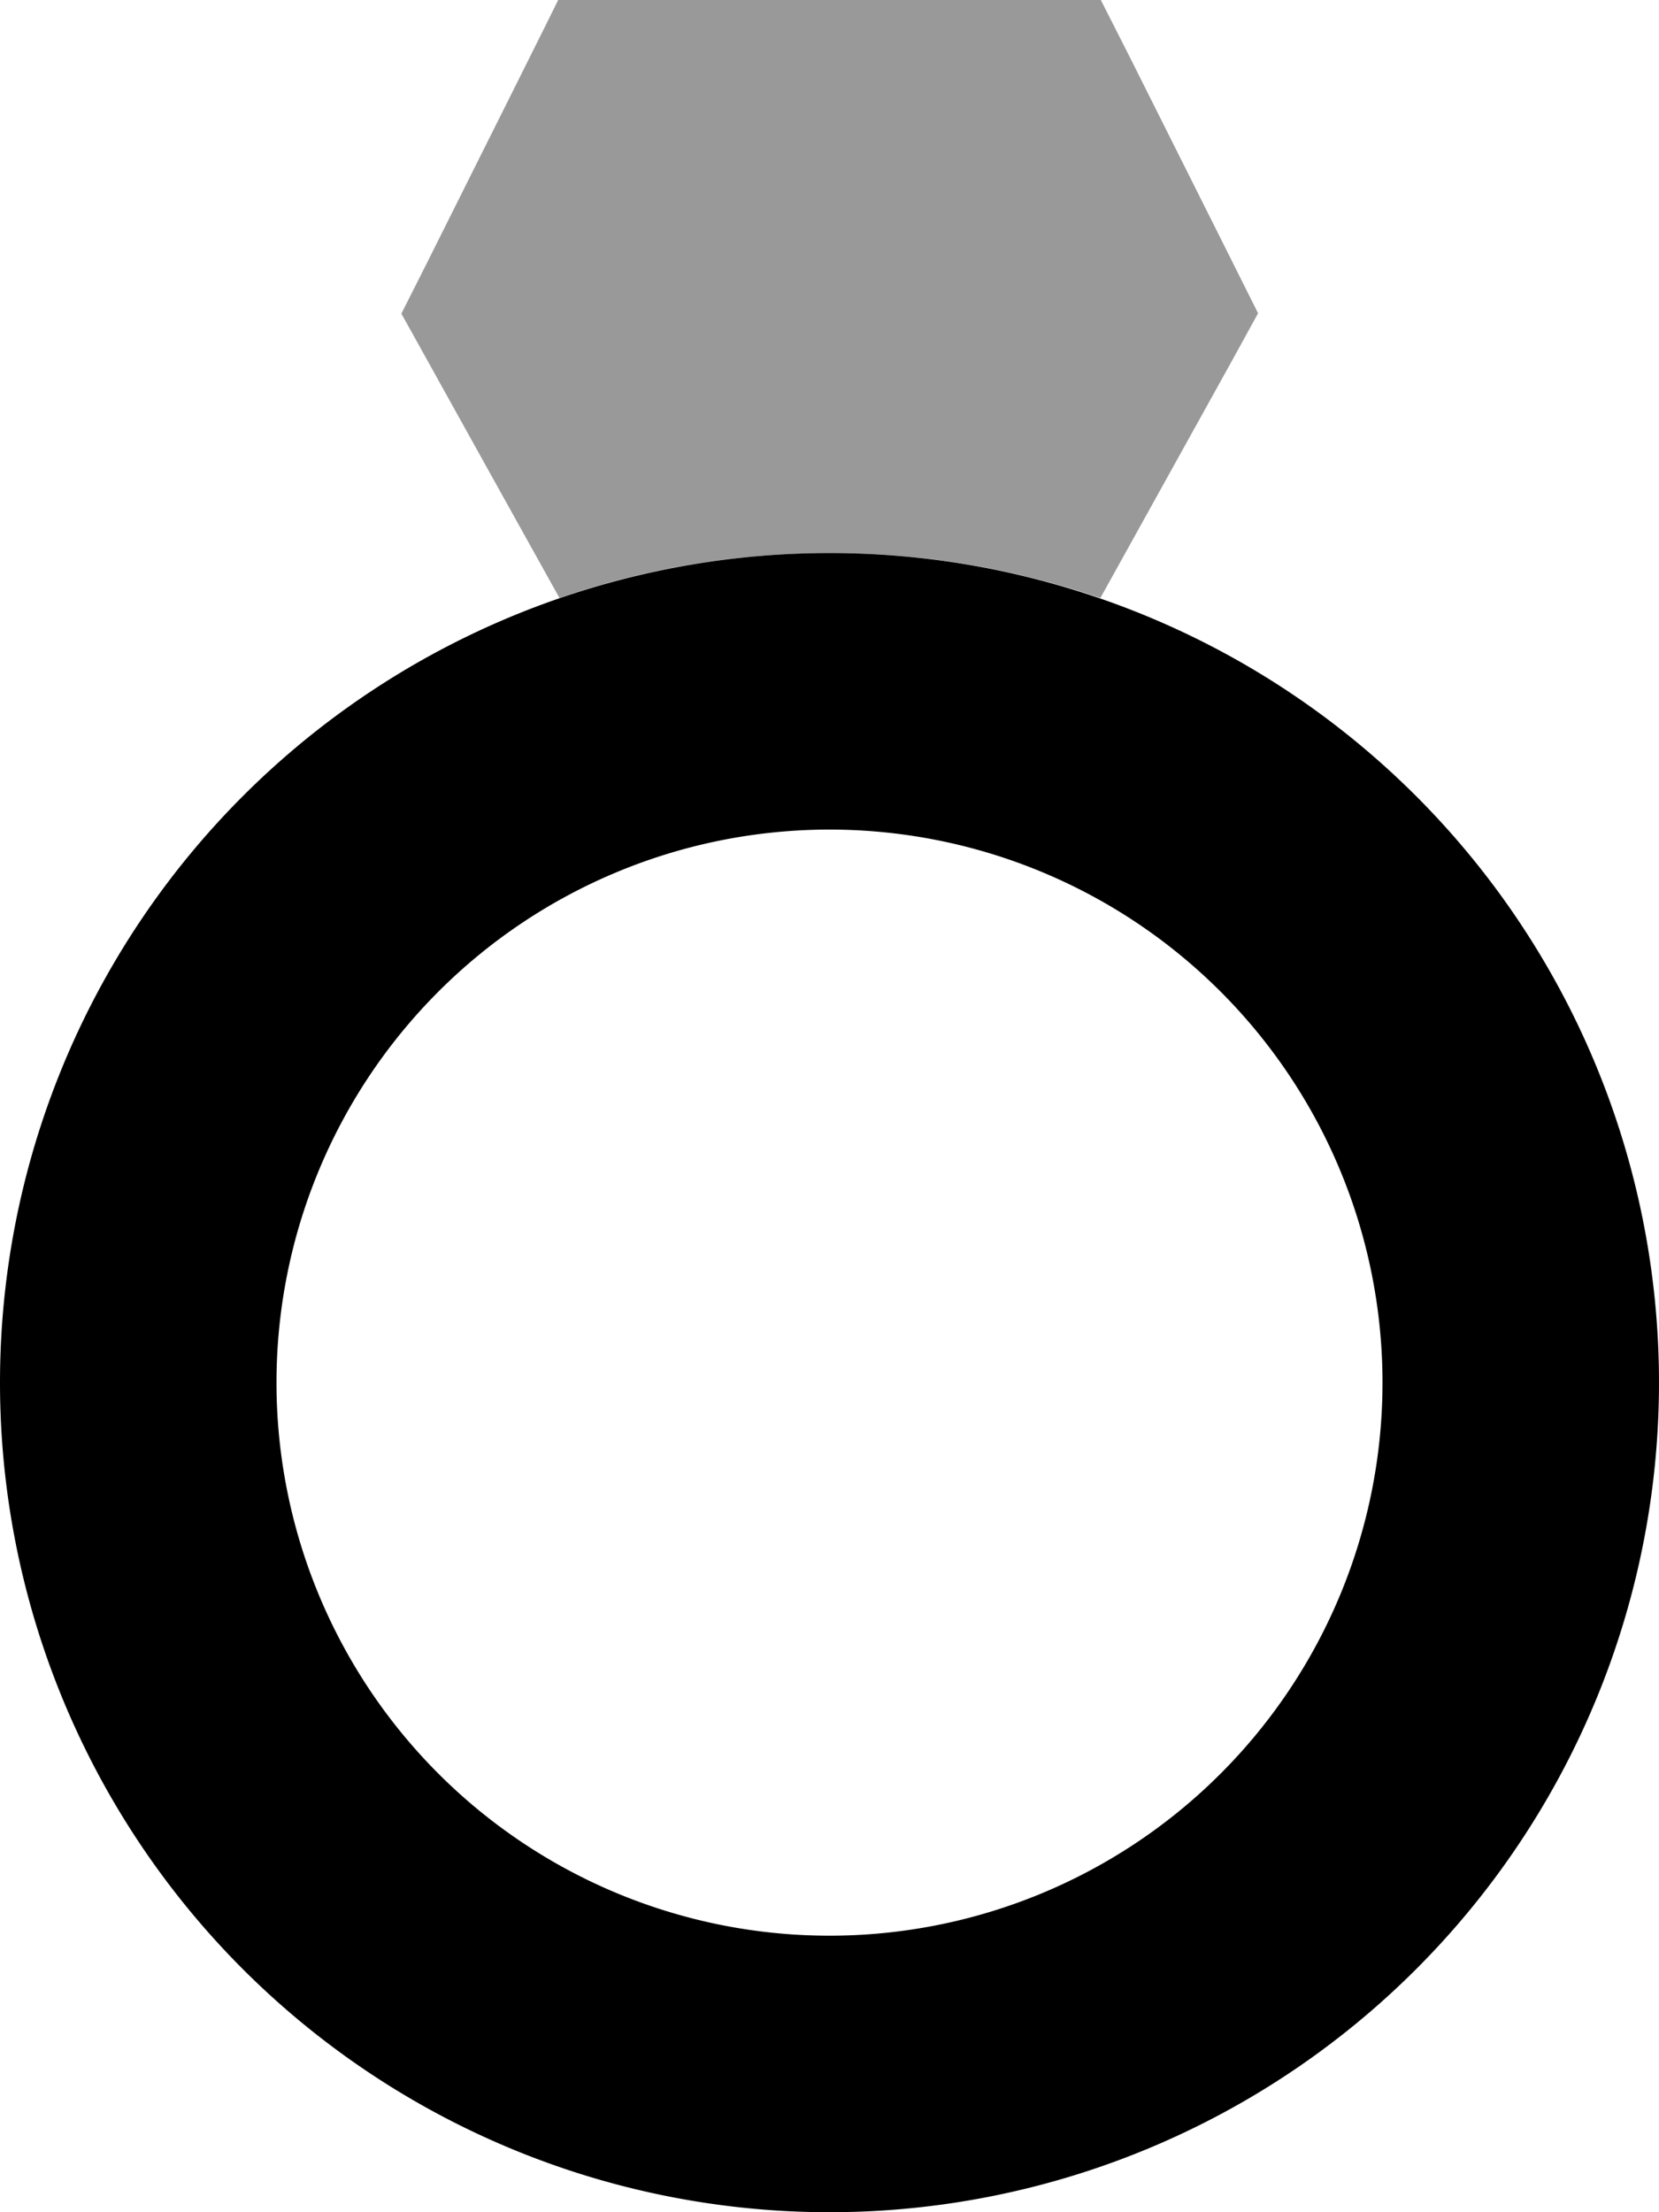 <svg xmlns="http://www.w3.org/2000/svg" viewBox="0 0 384 512"><!--! Font Awesome Pro 7.0.0 by @fontawesome - https://fontawesome.com License - https://fontawesome.com/license (Commercial License) Copyright 2025 Fonticons, Inc. --><path style="fill:currentColor;opacity:.4" d="M92.9 72.6c.1 .1 12.2 22 36.6 65.8 19.6-6.8 40.7-10.4 62.6-10.4s42.9 3.7 62.6 10.4l30.4-54.8 6.1-11.1c-.7-1.4-10.6-21.2-29.7-59.3L254.8 0 129.2 0c-1.5 3.1-11.7 23.5-30.6 61.3L92.9 72.6z"/><path style="fill:currentColor;opacity:1" d="M192 192a128 128 0 1 0 0 256 128 128 0 1 0 0-256zM384 320a192 192 0 1 1 -384 0 192 192 0 1 1 384 0z"/></svg>